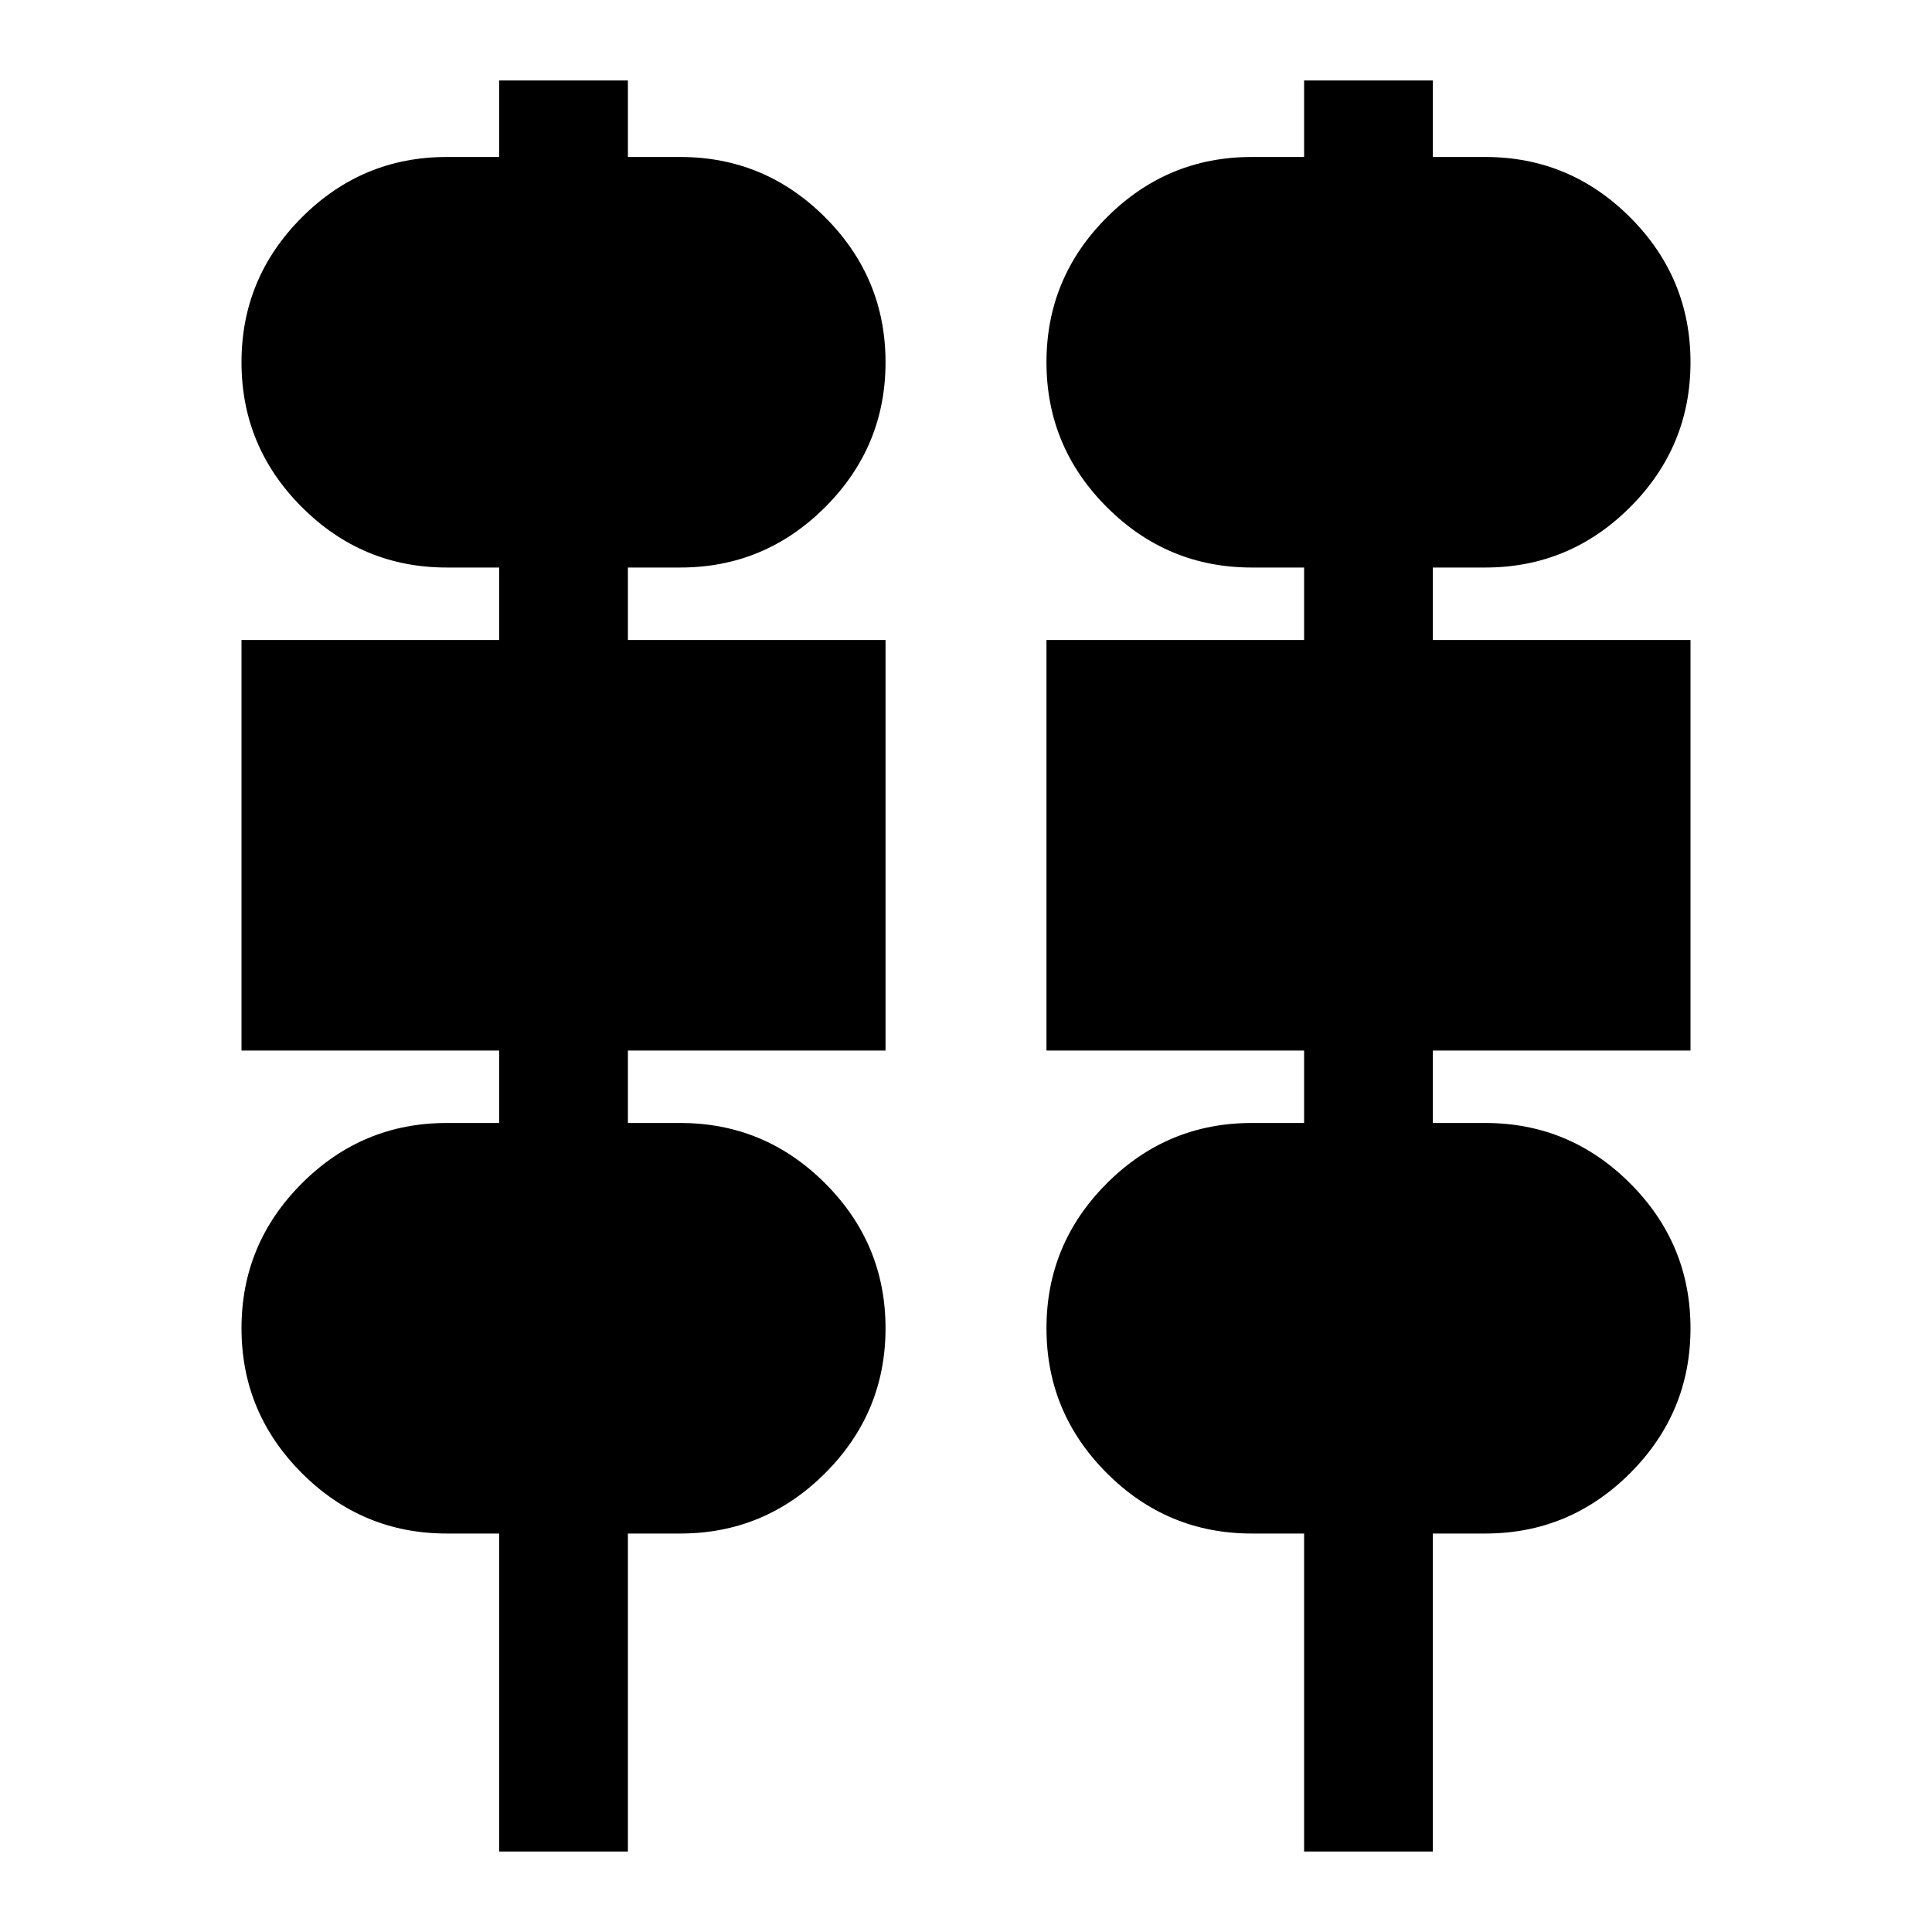 <svg xmlns="http://www.w3.org/2000/svg" viewBox="0 0 20 20"><path d="M5.167 19.167v-3.292h-.542q-.875 0-1.5-.625t-.625-1.5q0-.875.625-1.5t1.5-.625h.542v-.75H2.5v-4.25h2.667v-.75h-.542q-.875 0-1.5-.625T2.5 3.75q0-.875.625-1.5t1.5-.625h.542V.833H6.5v.792h.542q.875 0 1.5.625t.625 1.5q0 .875-.625 1.5t-1.5.625H6.5v.75h2.667v4.25H6.5v.75h.542q.875 0 1.5.625t.625 1.5q0 .875-.625 1.5t-1.5.625H6.5v3.292Zm8.333 0v-3.292h-.542q-.875 0-1.5-.625t-.625-1.5q0-.875.625-1.5t1.5-.625h.542v-.75h-2.667v-4.25H13.5v-.75h-.542q-.875 0-1.5-.625t-.625-1.5q0-.875.625-1.5t1.5-.625h.542V.833h1.333v.792h.542q.875 0 1.5.625t.625 1.5q0 .875-.625 1.5t-1.5.625h-.542v.75H17.5v4.25h-2.667v.75h.542q.875 0 1.5.625t.625 1.5q0 .875-.625 1.5t-1.5.625h-.542v3.292Z"/></svg>
